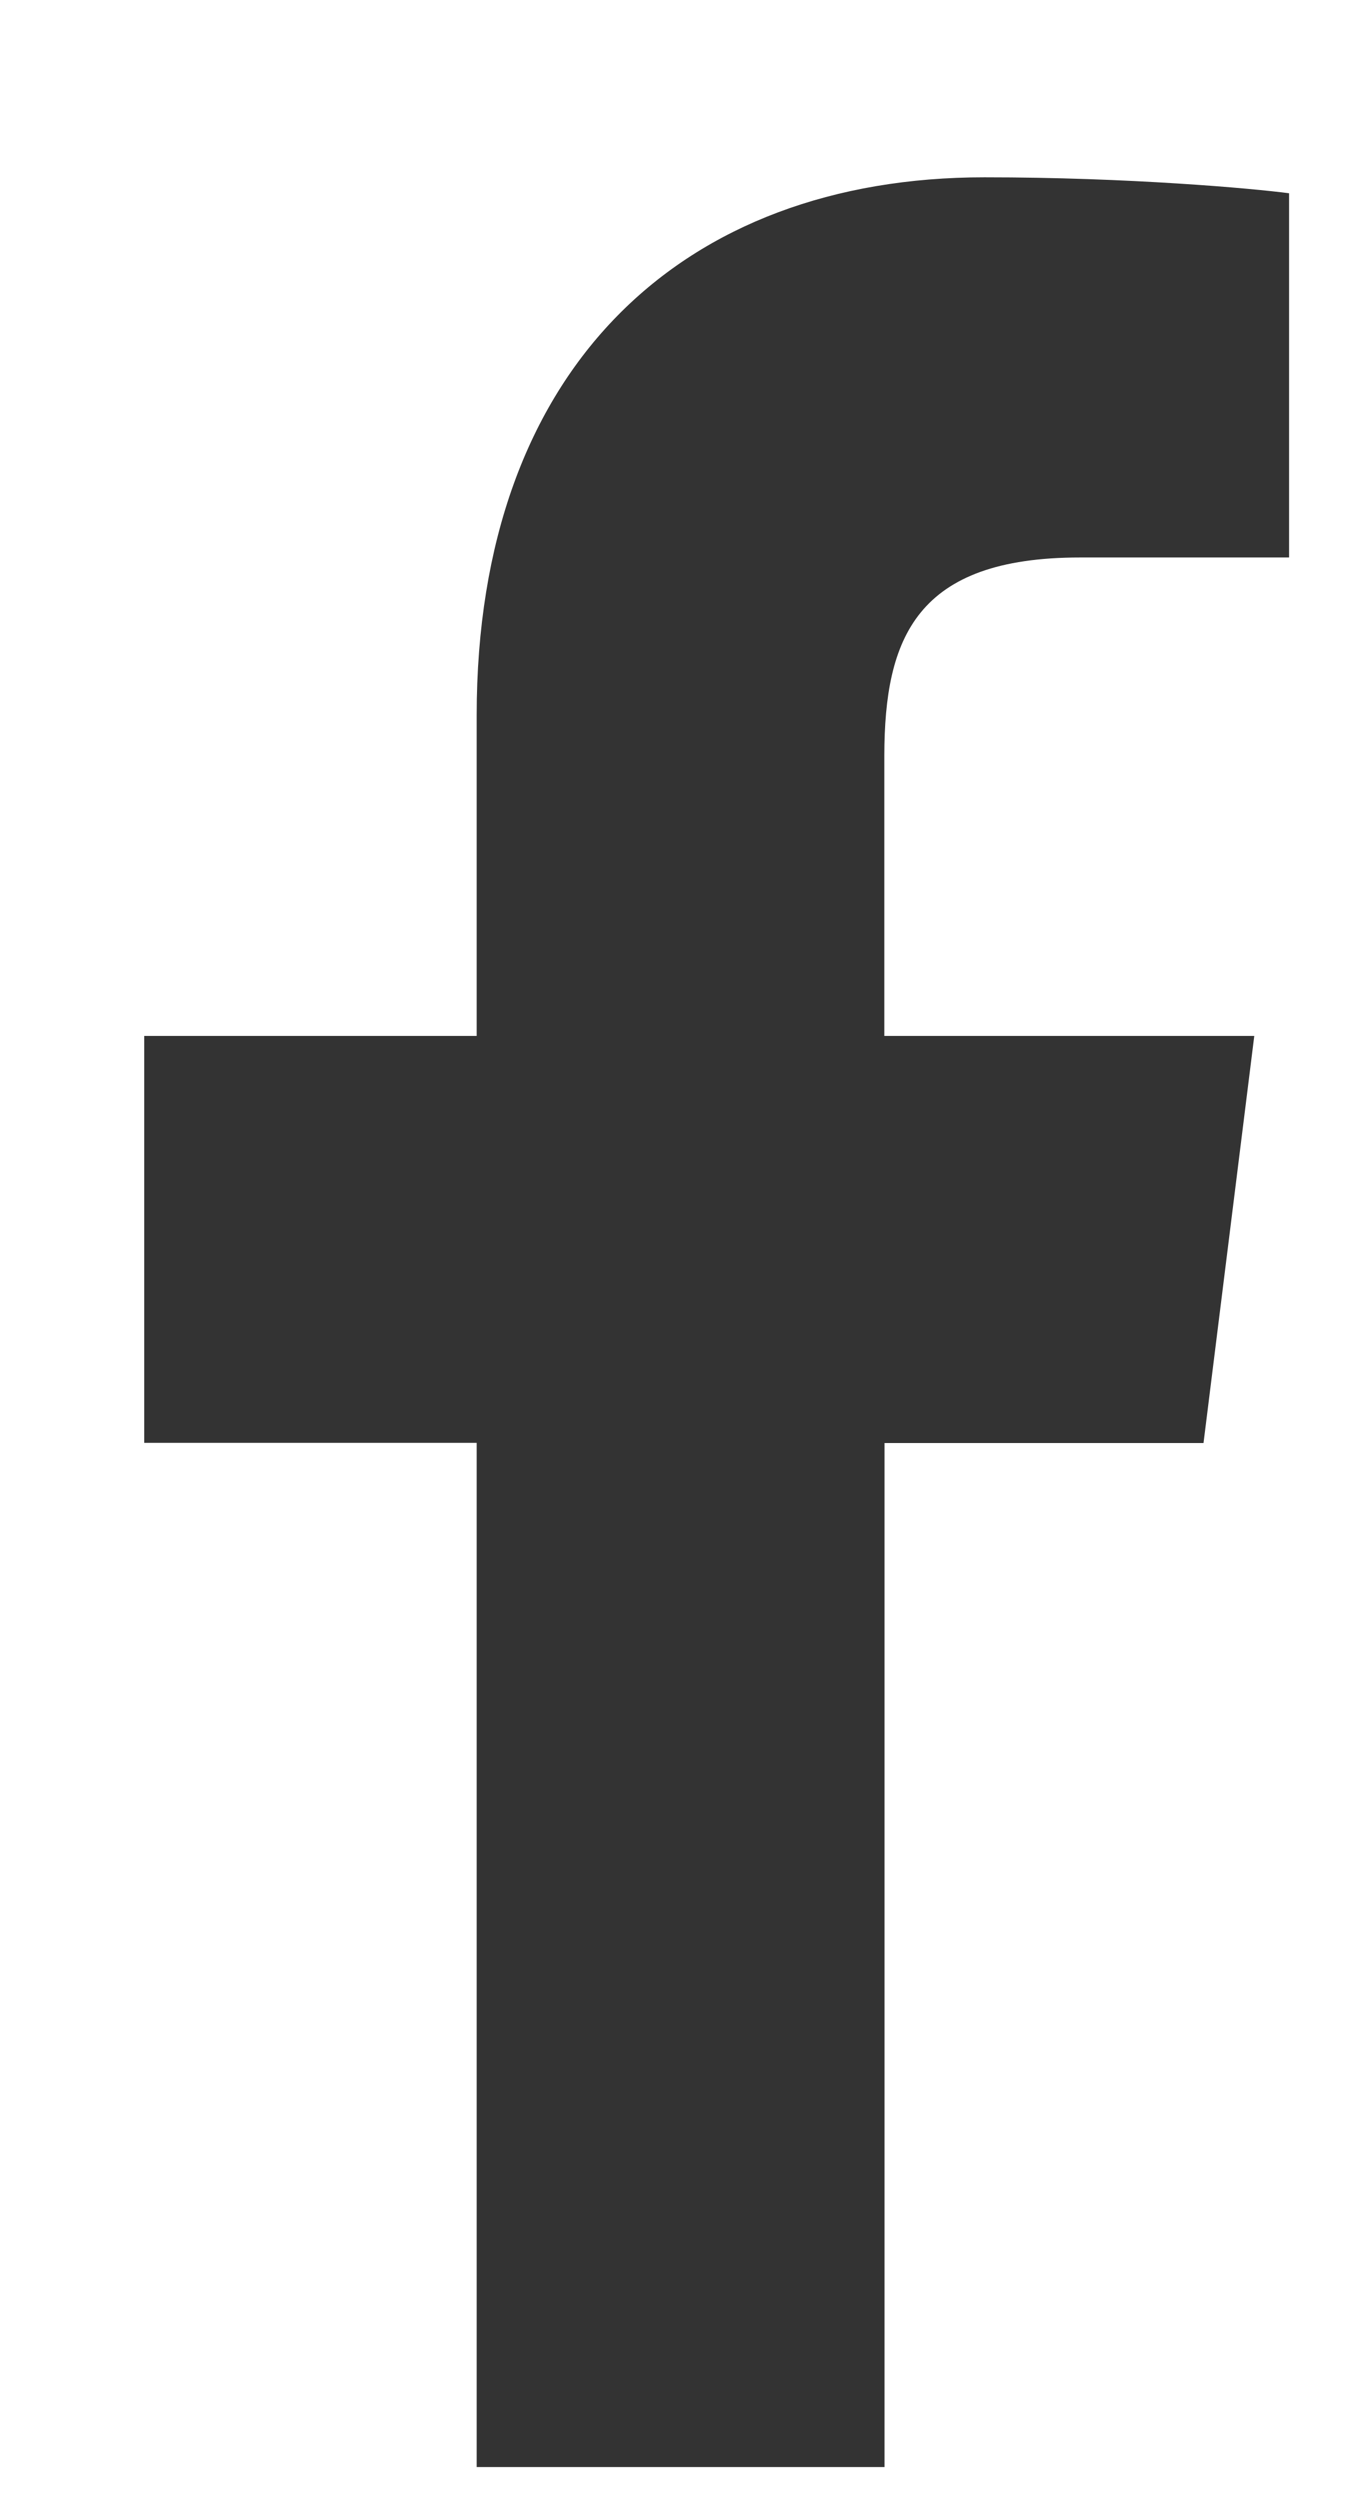 <svg width="7" height="13" viewBox="0 0 7 13" fill="none" xmlns="http://www.w3.org/2000/svg">
<path d="M5.617 2.899H6.704V1.005C6.516 0.98 5.871 0.922 5.12 0.922C3.553 0.922 2.479 1.907 2.479 3.719V5.387H0.75V7.503H2.479V12.829H4.6V7.504H6.259L6.523 5.387H4.599V3.929C4.6 3.317 4.765 2.899 5.617 2.899Z" fill="#333333"/>
</svg>
